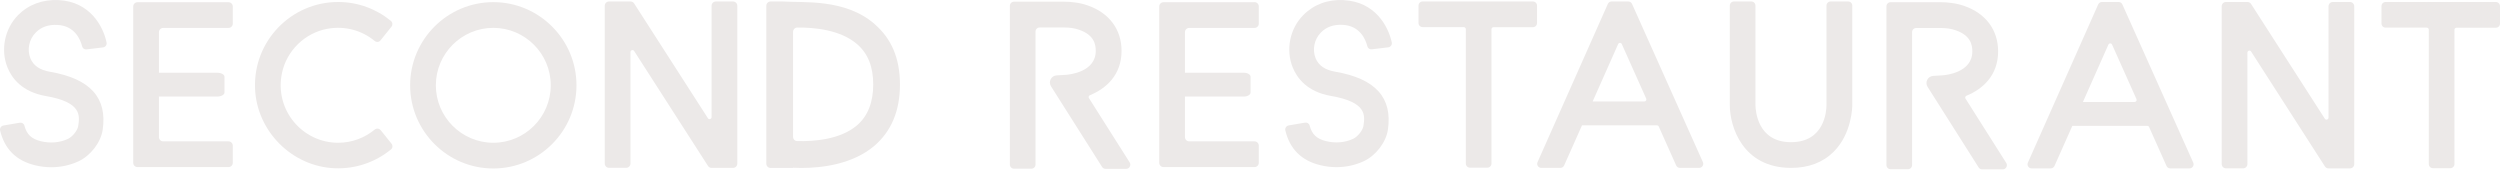 <svg width="400" height="28" viewBox="0 0 400 28" fill="none" xmlns="http://www.w3.org/2000/svg">
<path d="M60.885 20.82C60.65 20.526 60.238 20.503 59.944 20.738C58.357 22.043 56.335 22.842 54.102 22.842C48.389 22.842 43.863 17.587 45.121 11.663C45.873 8.101 48.788 5.268 52.362 4.61C55.266 4.081 57.946 4.903 59.944 6.549C60.226 6.784 60.65 6.761 60.873 6.467L62.636 4.269C62.859 3.998 62.824 3.587 62.554 3.352C60.25 1.459 57.311 0.319 54.102 0.319C46.59 0.319 40.513 6.573 40.806 14.143C41.065 20.996 46.731 26.662 53.584 26.921C56.994 27.05 60.132 25.898 62.566 23.9C62.836 23.677 62.871 23.265 62.648 22.995L60.885 20.797V20.82Z" fill="#ECE9E8"/>
<path d="M78.929 0.342C71.593 0.342 65.622 6.314 65.622 13.649C65.622 20.985 71.593 26.956 78.929 26.956C86.264 26.956 92.236 20.985 92.236 13.649C92.236 6.314 86.264 0.342 78.929 0.342ZM78.929 22.842C73.862 22.842 69.736 18.716 69.736 13.649C69.736 8.583 73.862 4.457 78.929 4.457C83.995 4.457 88.121 8.583 88.121 13.649C88.121 18.716 83.995 22.842 78.929 22.842Z" fill="#ECE9E8"/>
<path d="M36.563 0.354H21.998C21.622 0.354 21.316 0.66 21.316 1.036V26.051C21.316 26.427 21.622 26.733 21.998 26.733H36.563C36.939 26.733 37.245 26.427 37.245 26.051V23.3C37.245 22.924 36.939 22.618 36.563 22.618H26.112C25.736 22.618 25.43 22.313 25.43 21.937V15.448H34.752C35.399 15.448 35.916 15.154 35.916 14.801V12.286C35.916 11.921 35.399 11.639 34.752 11.639H25.43V5.15C25.43 4.774 25.736 4.468 26.112 4.468H36.563C36.939 4.468 37.245 4.163 37.245 3.787V1.036C37.245 0.66 36.939 0.354 36.563 0.354Z" fill="#ECE9E8"/>
<path d="M139.938 3.846C135.189 -0.28 128.441 0.472 125.256 0.237H123.293C122.916 0.237 122.611 0.542 122.611 0.919V26.192C122.611 26.569 122.916 26.874 123.293 26.874H126.89V26.839C127.289 26.862 127.736 26.874 128.206 26.874C131.557 26.874 136.412 26.275 139.879 23.348C142.607 21.02 143.994 17.729 143.994 13.532C143.994 9.335 142.63 6.173 139.938 3.857V3.846ZM137.117 20.056C134.425 22.348 130.193 22.642 127.548 22.572C127.184 22.572 126.89 22.266 126.89 21.89V5.092C126.89 4.716 127.195 4.41 127.56 4.41C130.252 4.375 134.472 4.751 137.152 7.078C138.88 8.583 139.715 10.687 139.715 13.52C139.715 16.353 138.857 18.563 137.117 20.056Z" fill="#ECE9E8"/>
<path d="M117.286 0.237H114.535C114.159 0.237 113.853 0.542 113.853 0.919V18.74C113.853 19.057 113.43 19.186 113.266 18.916L101.463 0.554C101.334 0.354 101.122 0.237 100.887 0.237H97.443C97.067 0.237 96.761 0.542 96.761 0.919V26.169C96.761 26.545 97.067 26.851 97.443 26.851H100.194C100.57 26.851 100.875 26.545 100.875 26.169V8.336C100.875 8.019 101.299 7.889 101.463 8.16L113.277 26.545C113.407 26.745 113.618 26.862 113.853 26.862H117.286C117.662 26.862 117.968 26.557 117.968 26.181V0.919C117.968 0.542 117.662 0.237 117.286 0.237Z" fill="#ECE9E8"/>
<path d="M9.373 0.014C6.798 -0.103 4.565 0.731 2.884 2.424C0.744 4.611 0.062 7.961 1.191 10.782C1.884 12.51 3.518 14.708 7.339 15.367C13.087 16.354 12.77 18.482 12.511 20.186C12.417 20.809 11.665 21.844 10.877 22.22C9.572 22.831 8.033 22.96 6.54 22.596C5.047 22.232 4.271 21.515 3.906 20.092C3.824 19.775 3.495 19.575 3.166 19.634L0.556 20.081C0.192 20.139 -0.067 20.504 0.015 20.868C0.721 23.842 2.59 25.711 5.599 26.44C6.457 26.652 7.327 26.758 8.197 26.758C9.714 26.758 11.195 26.44 12.547 25.817C14.498 24.912 16.12 22.796 16.426 20.786C17.19 15.637 14.439 12.592 8.009 11.487C6.363 11.205 5.341 10.5 4.859 9.324C4.306 7.949 4.647 6.292 5.705 5.222C6.587 4.317 7.727 3.917 9.185 3.988C11.971 4.117 12.876 6.35 13.146 7.432C13.228 7.749 13.534 7.949 13.851 7.902L16.485 7.585C16.873 7.538 17.131 7.173 17.049 6.797C16.52 4.211 14.404 0.261 9.373 0.014Z" fill="#ECE9E8"/>
<path d="M200.725 0.354H186.16C185.784 0.354 185.478 0.66 185.478 1.036V26.051C185.478 26.427 185.784 26.733 186.16 26.733H200.725C201.101 26.733 201.406 26.427 201.406 26.051V23.3C201.406 22.924 201.101 22.618 200.725 22.618H190.274C189.898 22.618 189.592 22.313 189.592 21.937V15.448H199.02C199.608 15.448 200.09 15.154 200.09 14.801V12.286C200.09 11.921 199.608 11.639 199.02 11.639H189.592V5.15C189.592 4.774 189.898 4.468 190.274 4.468H200.725C201.101 4.468 201.406 4.163 201.406 3.787V1.024C201.406 0.648 201.101 0.342 200.725 0.342V0.354Z" fill="#ECE9E8"/>
<path d="M174.229 15.707C174.123 15.542 174.193 15.319 174.381 15.236C176.932 14.19 179.448 12.039 179.448 8.136C179.448 4.704 177.461 2.047 174.005 0.86C173.359 0.636 172.677 0.472 171.96 0.39C171.419 0.307 170.867 0.272 170.291 0.272H162.238C161.874 0.272 161.58 0.566 161.58 0.93V26.333C161.58 26.698 161.874 26.992 162.238 26.992H165.024C165.389 26.992 165.682 26.698 165.682 26.333V5.056C165.682 4.692 165.976 4.398 166.341 4.398H170.279C171.172 4.398 171.96 4.516 172.653 4.762C175.051 5.585 175.322 7.09 175.322 8.148C175.322 11.534 171.066 11.933 170.596 11.968L169.056 12.062C168.186 12.11 167.693 13.085 168.163 13.814L176.333 26.709C176.45 26.898 176.662 27.015 176.897 27.015H180.189C180.706 27.015 181.023 26.439 180.753 25.992L174.229 15.695V15.707Z" fill="#ECE9E8"/>
<path d="M314.48 15.789C314.374 15.624 314.445 15.401 314.633 15.318C317.184 14.272 319.699 12.121 319.699 8.218C319.699 4.786 317.713 2.129 314.257 0.942C313.61 0.718 312.928 0.554 312.211 0.472C311.671 0.389 311.118 0.354 310.542 0.354H302.49C302.125 0.354 301.831 0.648 301.831 1.012V26.415C301.831 26.78 302.125 27.074 302.49 27.074H305.276C305.64 27.074 305.934 26.78 305.934 26.415V5.138C305.934 4.774 306.228 4.48 306.592 4.48H310.53C311.424 4.48 312.211 4.598 312.905 4.845C315.303 5.667 315.573 7.172 315.573 8.23C315.573 11.616 311.318 12.015 310.848 12.05L309.308 12.145C308.438 12.203 307.944 13.167 308.414 13.896L316.584 26.791C316.702 26.98 316.913 27.097 317.149 27.097H320.44C320.957 27.097 321.275 26.521 321.004 26.075L314.48 15.777V15.789Z" fill="#ECE9E8"/>
<path d="M295.684 0.237H292.898C292.533 0.237 292.239 0.531 292.239 0.895V16.823C292.239 17.811 291.898 22.748 286.573 22.748C286.55 22.748 286.526 22.748 286.503 22.748C281.236 22.713 280.895 17.799 280.872 16.835V0.895C280.872 0.531 280.578 0.237 280.213 0.237H277.427C277.063 0.237 276.769 0.531 276.769 0.895V16.847C276.781 20.291 278.826 26.804 286.479 26.862C286.514 26.862 286.55 26.862 286.585 26.862C289.371 26.862 291.663 25.992 293.379 24.288C296.33 21.361 296.365 17.012 296.365 16.835V0.895C296.365 0.531 296.071 0.237 295.707 0.237H295.684Z" fill="#ECE9E8"/>
<path d="M261.123 0.625C261.018 0.39 260.783 0.237 260.524 0.237H257.855C257.597 0.237 257.362 0.39 257.256 0.625L246.006 25.945C245.818 26.381 246.135 26.862 246.606 26.862H249.662C249.921 26.862 250.156 26.71 250.261 26.474L253.118 20.056H265.109C265.238 20.056 265.355 20.127 265.402 20.244L268.188 26.474C268.294 26.71 268.529 26.862 268.788 26.862H271.868C272.338 26.862 272.655 26.369 272.467 25.945L261.123 0.625ZM263.11 16.236H254.823L258.902 7.055C259.019 6.796 259.384 6.796 259.489 7.055L263.392 15.777C263.486 15.989 263.333 16.236 263.098 16.236H263.11Z" fill="#ECE9E8"/>
<path d="M339.578 0.707C339.472 0.472 339.237 0.319 338.978 0.319H336.31C336.051 0.319 335.816 0.472 335.71 0.707L324.46 26.027C324.272 26.462 324.59 26.944 325.06 26.944H328.116C328.375 26.944 328.61 26.792 328.716 26.556L331.572 20.138H343.563C343.692 20.138 343.81 20.209 343.857 20.326L346.643 26.556C346.748 26.792 346.984 26.944 347.242 26.944H350.322C350.792 26.944 351.11 26.451 350.922 26.027L339.578 0.707ZM341.553 16.318H333.265L337.344 7.137C337.462 6.878 337.826 6.878 337.932 7.137L341.835 15.859C341.929 16.071 341.776 16.318 341.541 16.318H341.553Z" fill="#ECE9E8"/>
<path d="M245.289 0.237H227.62C227.256 0.237 226.962 0.531 226.962 0.895V3.681C226.962 4.046 227.256 4.339 227.62 4.339H234.203C234.391 4.339 234.533 4.492 234.533 4.669V26.169C234.533 26.533 234.826 26.827 235.191 26.827H237.977C238.341 26.827 238.635 26.533 238.635 26.169V4.68C238.635 4.492 238.788 4.351 238.964 4.351H245.265C245.63 4.351 245.924 4.057 245.924 3.693V0.895C245.924 0.531 245.63 0.237 245.265 0.237H245.289Z" fill="#ECE9E8"/>
<path d="M399.365 0.319H381.697C381.332 0.319 381.038 0.613 381.038 0.977V3.763C381.038 4.128 381.332 4.421 381.697 4.421H388.28C388.468 4.421 388.609 4.574 388.609 4.751V26.251C388.609 26.615 388.903 26.909 389.267 26.909H392.053C392.418 26.909 392.712 26.615 392.712 26.251V4.762C392.712 4.574 392.864 4.433 393.041 4.433H399.342C399.706 4.433 400 4.139 400 3.775V0.977C400 0.613 399.706 0.319 399.342 0.319H399.365Z" fill="#ECE9E8"/>
<path d="M375.996 0.319H373.245C372.869 0.319 372.563 0.624 372.563 1.001V18.822C372.563 19.139 372.14 19.268 371.975 18.998L360.173 0.636C360.044 0.436 359.832 0.319 359.597 0.319H356.153C355.776 0.319 355.471 0.624 355.471 1.001V26.251C355.471 26.627 355.776 26.933 356.153 26.933H358.903C359.28 26.933 359.585 26.627 359.585 26.251V8.418C359.585 8.101 360.008 7.972 360.173 8.242L371.987 26.627C372.116 26.827 372.328 26.944 372.563 26.944H375.996C376.372 26.944 376.678 26.639 376.678 26.263V1.001C376.678 0.624 376.372 0.319 375.996 0.319Z" fill="#ECE9E8"/>
<path d="M215.007 0.013C212.433 -0.116 210.199 0.718 208.518 2.423C206.367 4.598 205.697 7.96 206.826 10.769C207.519 12.497 209.153 14.695 212.974 15.354C218.722 16.341 218.405 18.469 218.146 20.173C218.052 20.796 217.3 21.831 216.512 22.207C215.207 22.818 213.667 22.948 212.174 22.583C210.681 22.219 209.906 21.502 209.541 20.079C209.459 19.762 209.13 19.562 208.801 19.621L206.191 20.067C205.826 20.126 205.568 20.491 205.65 20.855C206.355 23.829 208.225 25.698 211.234 26.427C212.092 26.639 212.962 26.744 213.832 26.744C215.348 26.744 216.83 26.427 218.181 25.804C220.133 24.899 221.755 22.783 222.061 20.773C222.825 15.624 220.074 12.579 213.644 11.474C211.998 11.192 210.975 10.487 210.493 9.311C209.941 7.936 210.282 6.279 211.34 5.209C212.221 4.304 213.362 3.904 214.819 3.975C217.605 4.104 218.511 6.337 218.781 7.419C218.863 7.736 219.169 7.936 219.486 7.889L222.119 7.572C222.507 7.525 222.766 7.16 222.684 6.784C222.131 4.221 220.027 0.26 214.984 0.025L215.007 0.013Z" fill="#ECE9E8"/>
</svg>
